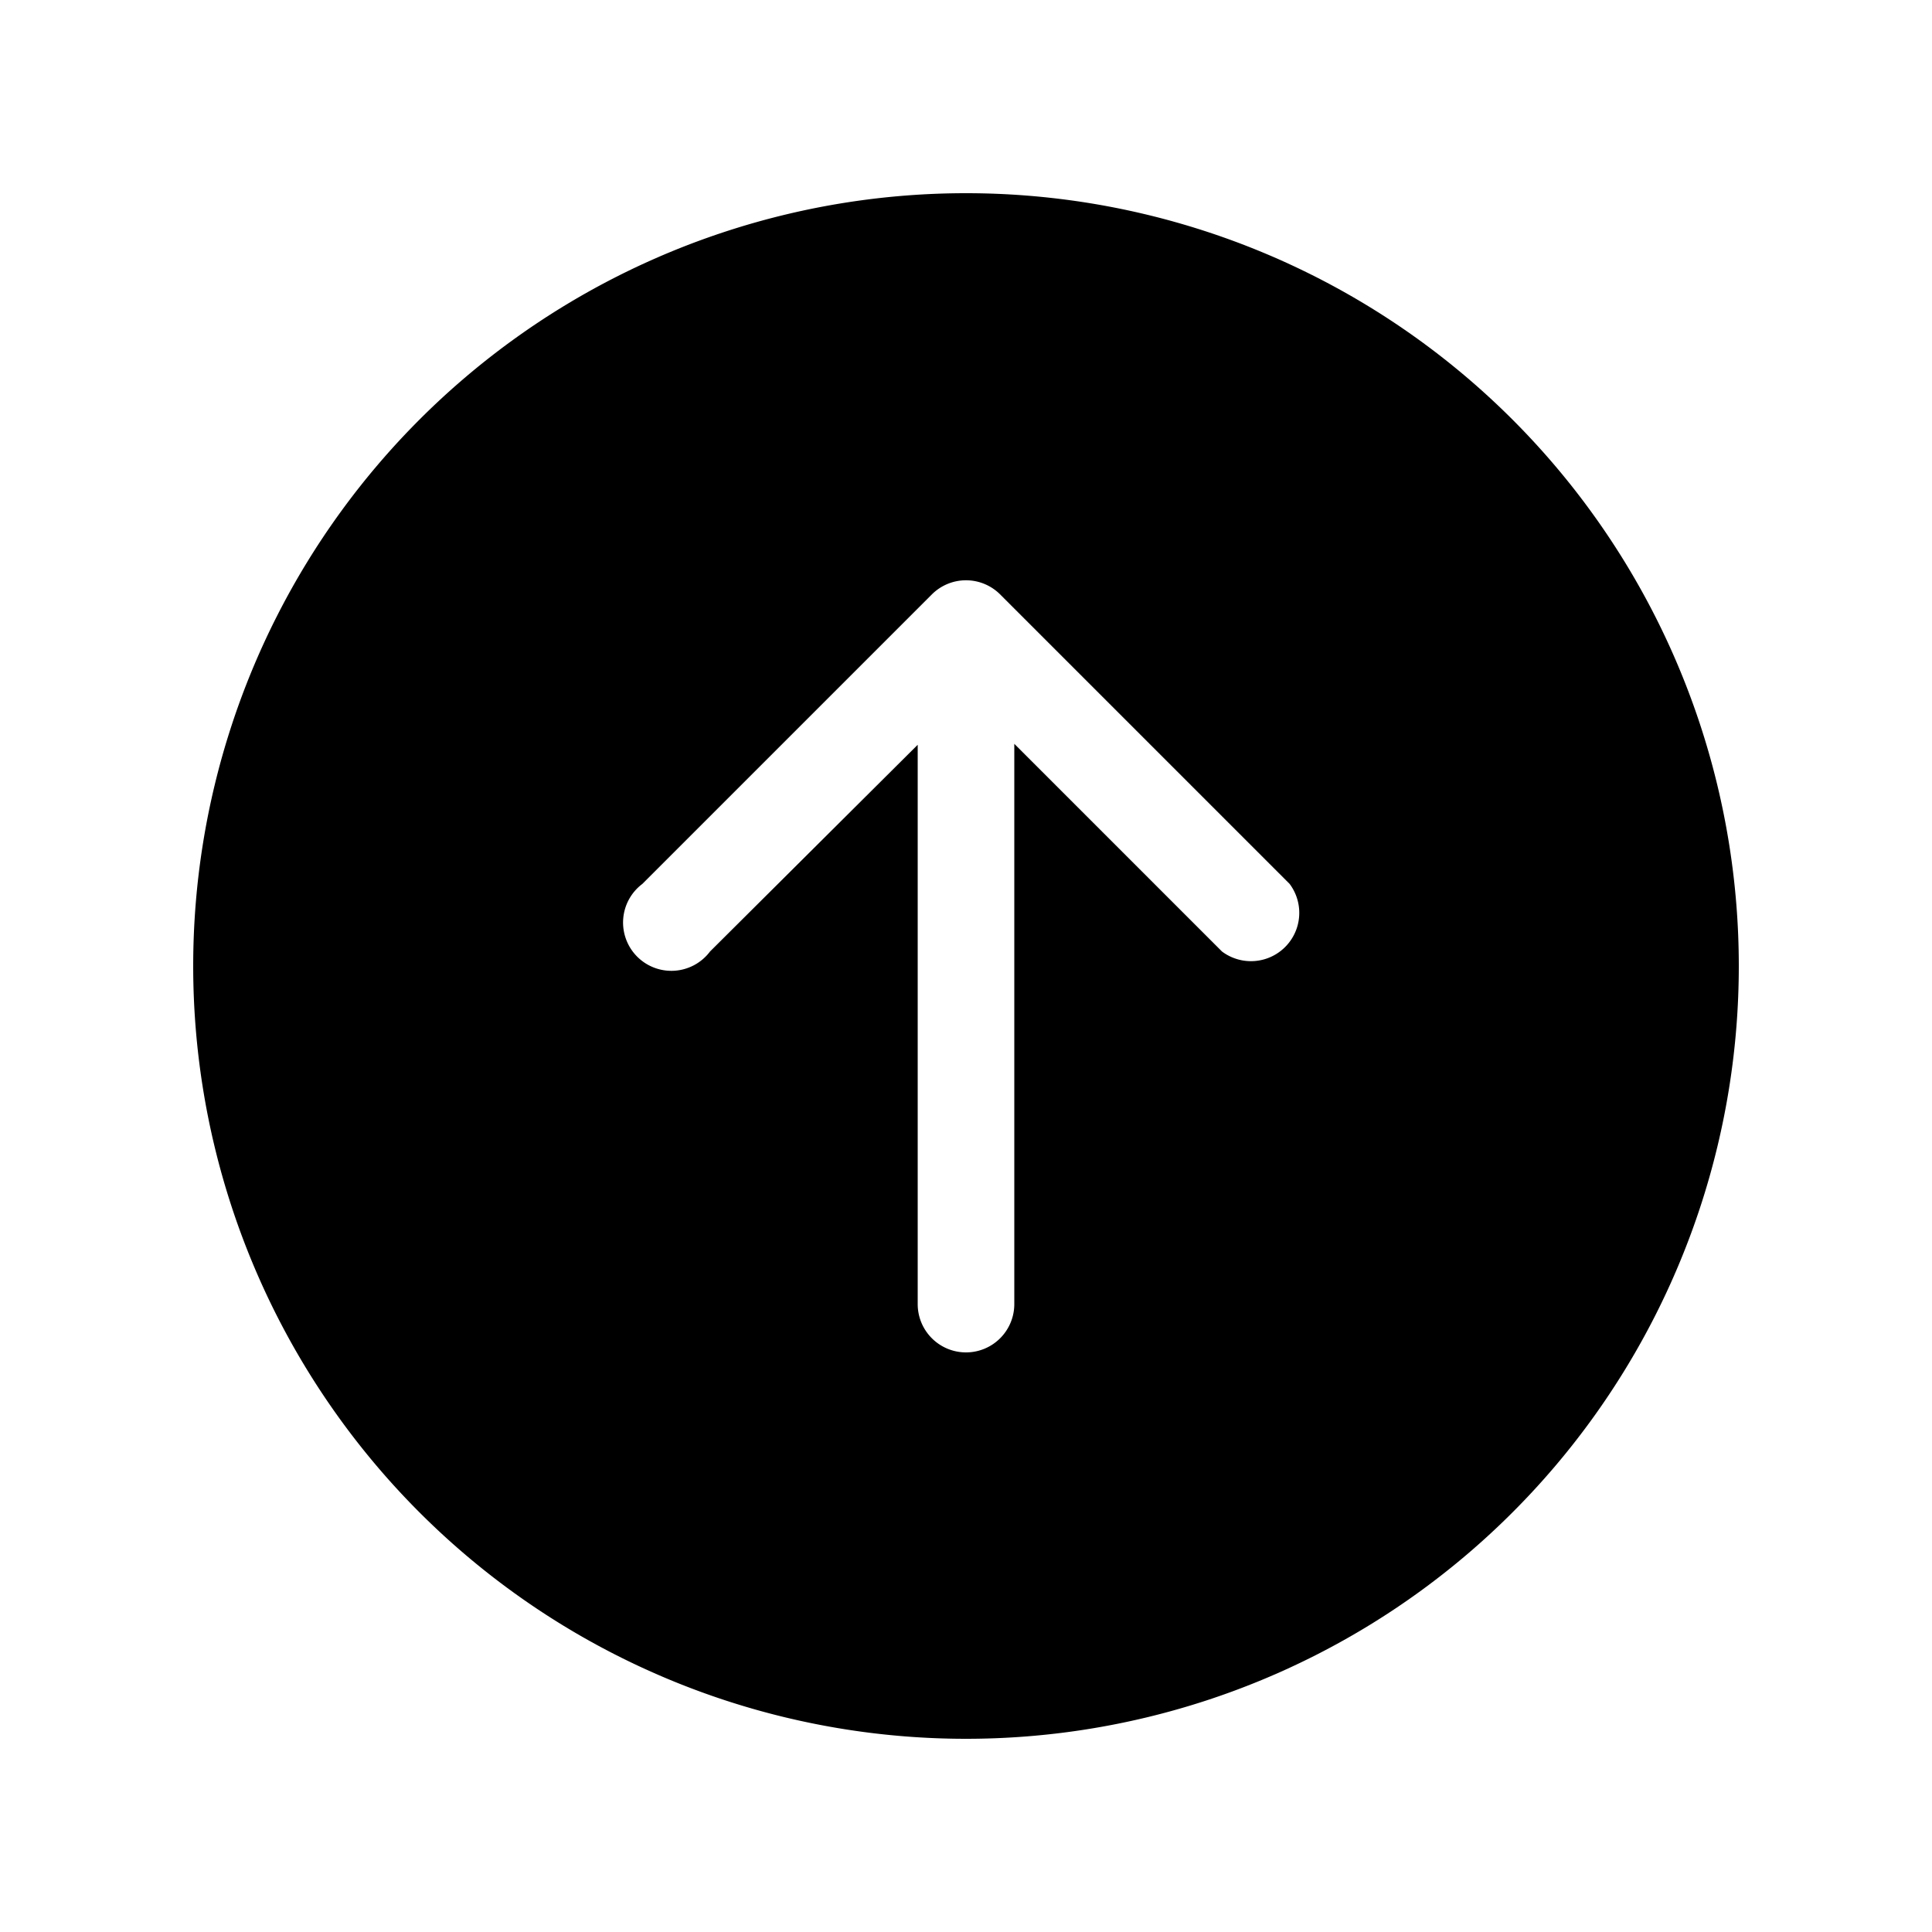 <svg width="20" height="20" viewBox="0 0 20 20" xmlns="http://www.w3.org/2000/svg"><path d="M2 10a8 8 0 1116 0 8 8 0 01-16 0zm4.65-.85a.5.5 0 10.7.7L9.5 7.71v5.79a.5.5 0 001 0V7.7l2.15 2.15a.5.5 0 00.7-.7l-3-3a.5.5 0 00-.7 0l-3 3z"/></svg>